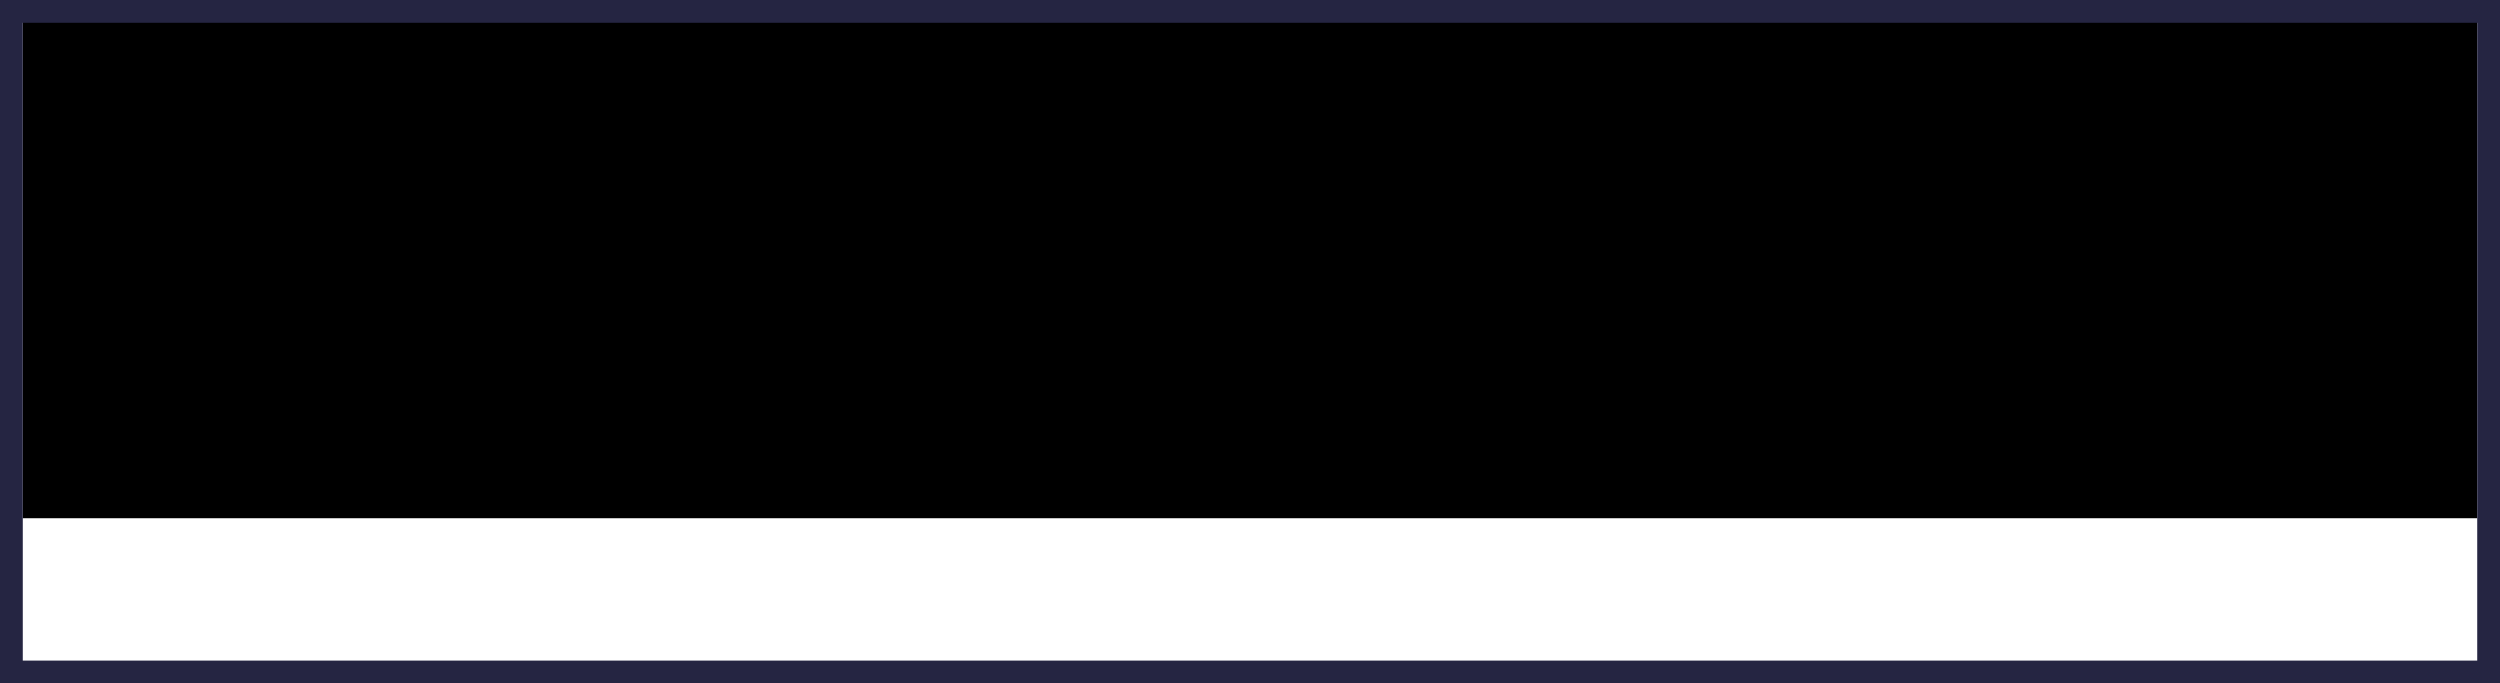 <svg width="439" height="120" viewBox="0 0 439 120" fill="none" xmlns="http://www.w3.org/2000/svg">
<g filter="url(#filter0_i_371_889)">
<rect x="4" y="4" width="431" height="112" fill="black"/>
</g>
<rect x="2" y="2" width="435" height="116" stroke="#252542" stroke-width="4"/>
<defs>
<filter id="filter0_i_371_889" x="0" y="-4" width="439" height="124" filterUnits="userSpaceOnUse" color-interpolation-filters="sRGB">
<feFlood flood-opacity="0" result="BackgroundImageFix"/>
<feBlend mode="normal" in="SourceGraphic" in2="BackgroundImageFix" result="shape"/>
<feColorMatrix in="SourceAlpha" type="matrix" values="0 0 0 0 0 0 0 0 0 0 0 0 0 0 0 0 0 0 127 0" result="hardAlpha"/>
<feOffset dy="-25"/>
<feGaussianBlur stdDeviation="2"/>
<feComposite in2="hardAlpha" operator="arithmetic" k2="-1" k3="1"/>
<feColorMatrix type="matrix" values="0 0 0 0 0.13 0 0 0 0 0.13 0 0 0 0 0.13 0 0 0 0.25 0"/>
<feBlend mode="normal" in2="shape" result="effect1_innerShadow_371_889"/>
</filter>
</defs>
</svg>
